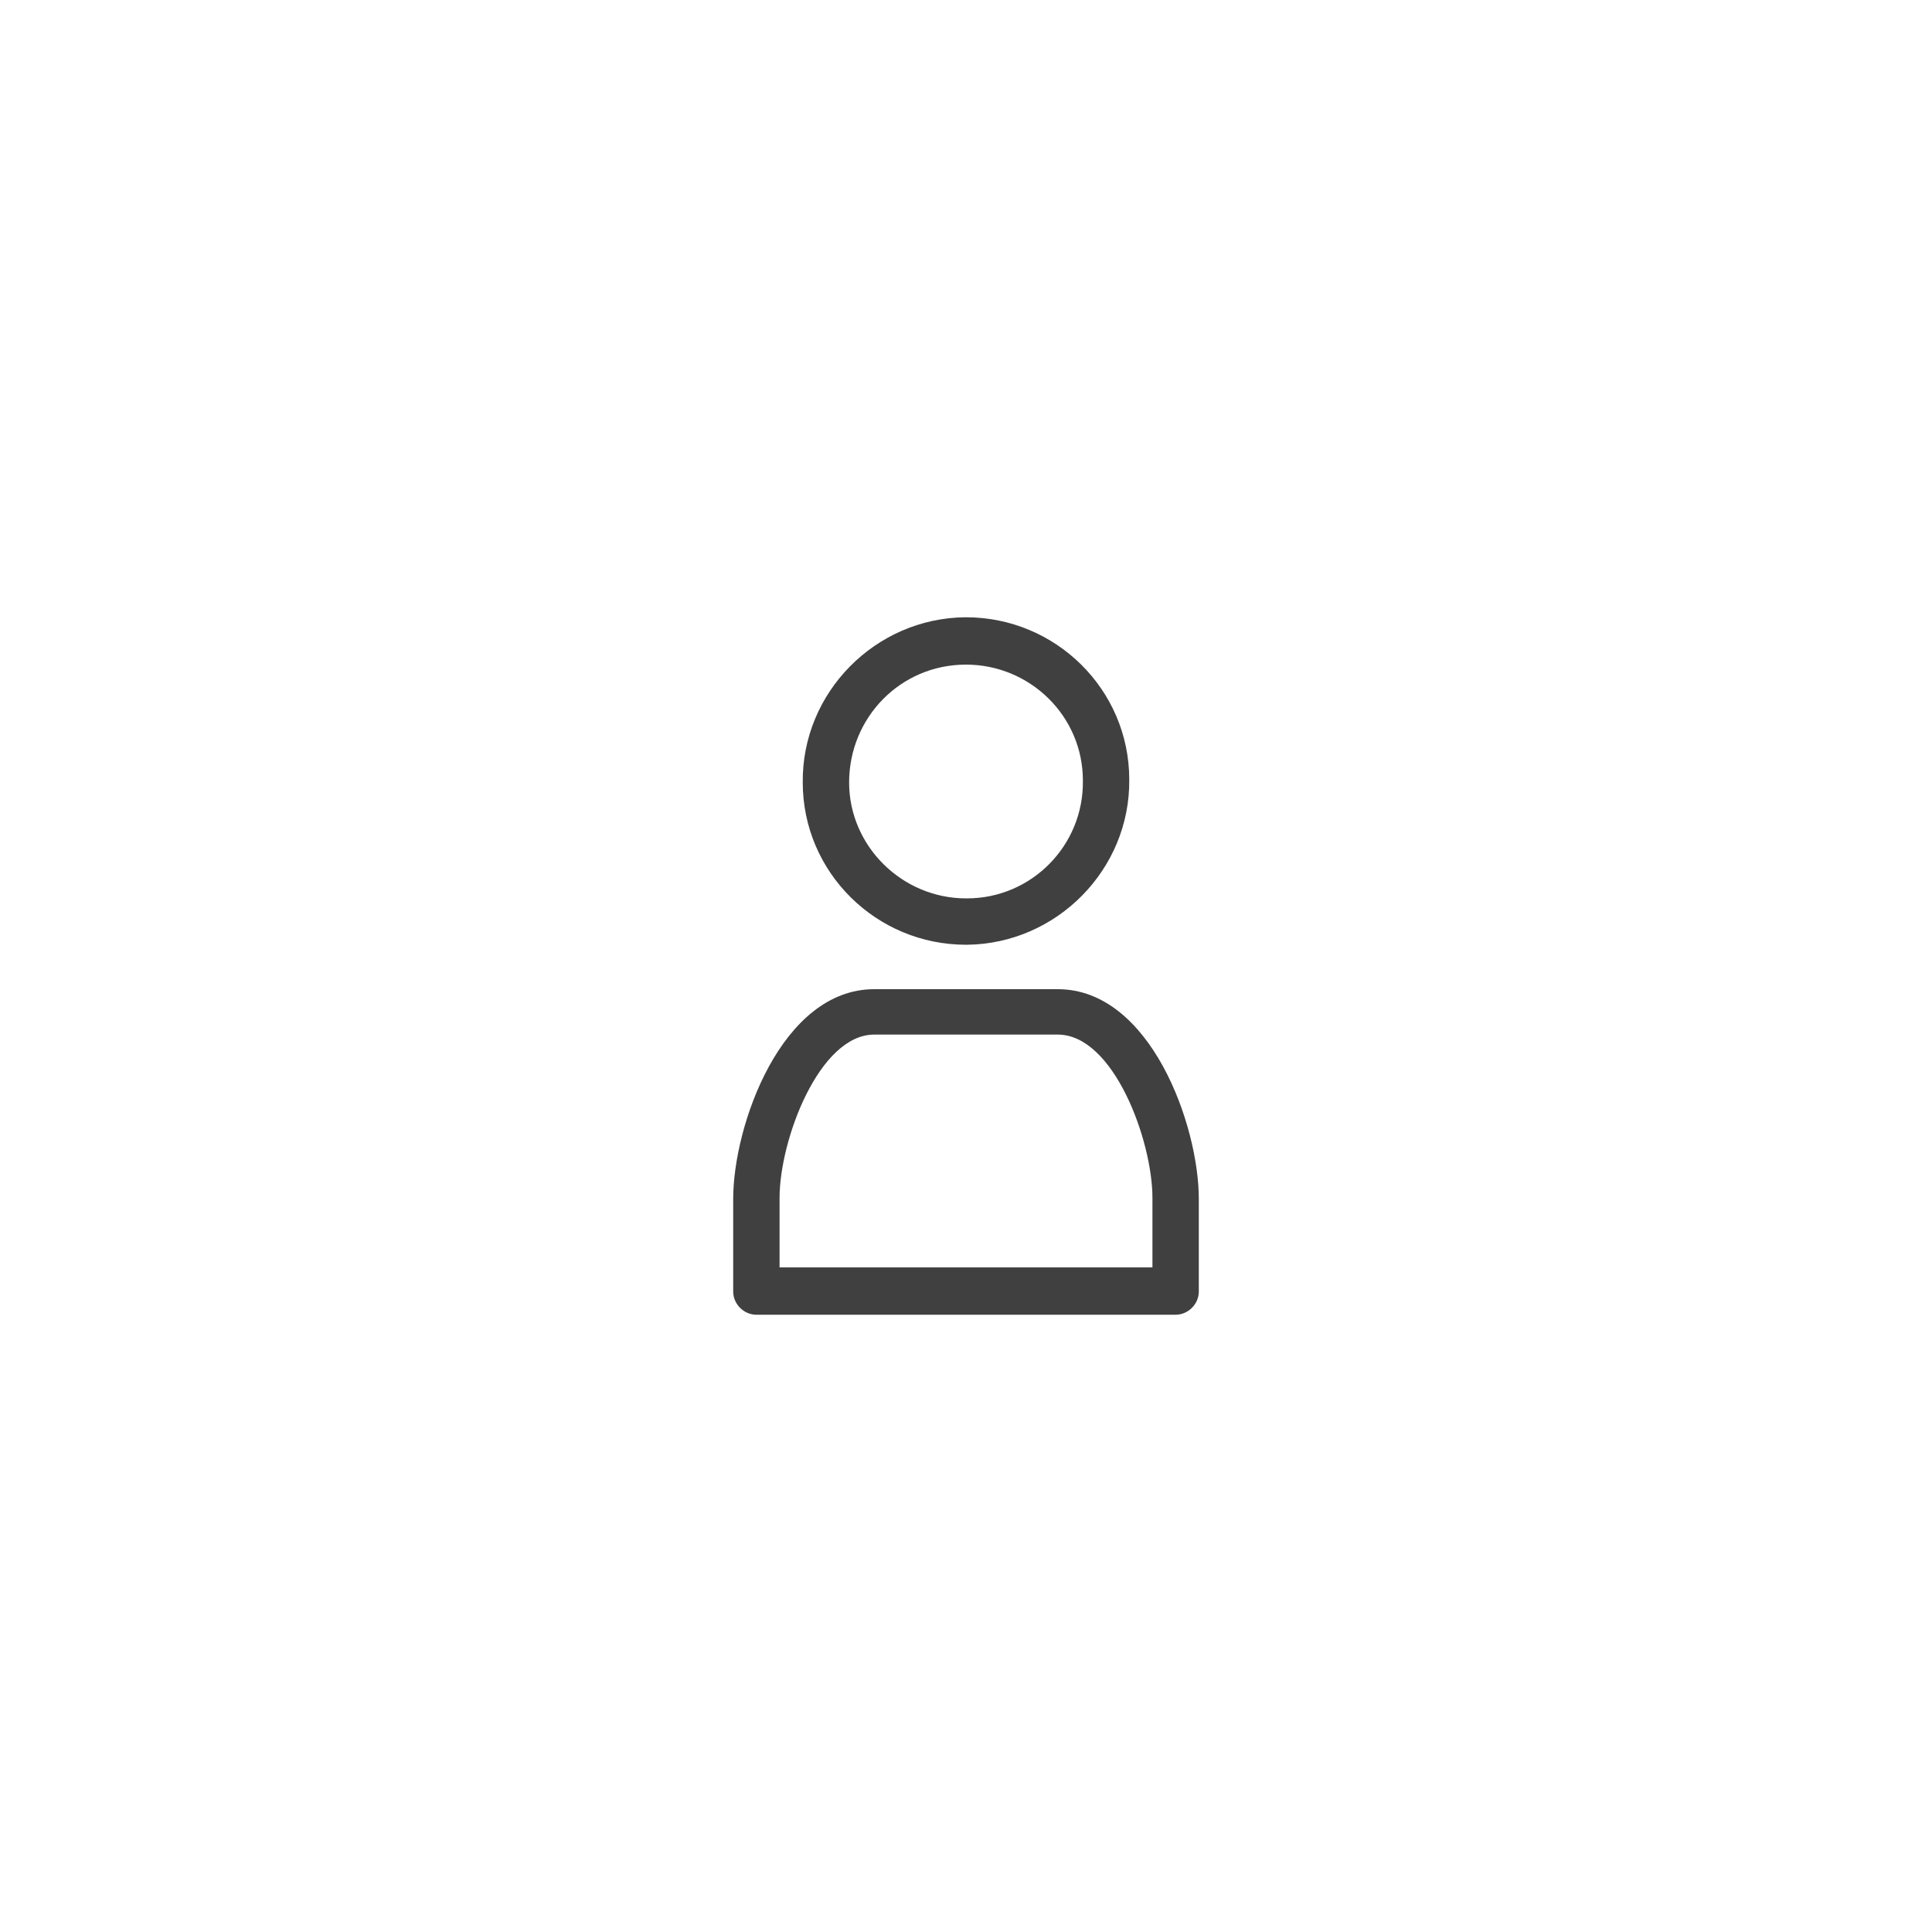 <?xml version="1.0" encoding="utf-8"?>
<!-- Generator: Adobe Illustrator 21.1.0, SVG Export Plug-In . SVG Version: 6.00 Build 0)  -->
<svg version="1.1" id="Layer_1" xmlns="http://www.w3.org/2000/svg" xmlns:xlink="http://www.w3.org/1999/xlink" x="0px" y="0px"
	 viewBox="0 0 200 200" style="enable-background:new 0 0 200 200;" xml:space="preserve">
<style type="text/css">
	.st0{fill:#404040;}
</style>
<g>
	<g>
		<path class="st0" d="M121.7,136.1H78.3c-1.3,0-2.4-1.1-2.4-2.4v-9.6c0-7.6,5-21.7,14.6-21.7h19c9.6,0,14.6,14.1,14.6,21.7v9.6
			C124.1,135,123,136.1,121.7,136.1z M80.7,131.2h38.6v-7.2c0-5.9-4-16.9-9.8-16.9h-19c-5.7,0-9.8,10.9-9.8,16.9V131.2z"/>
	</g>
	<g>
		<g>
			<g>
				<path class="st0" d="M100,97.8c-9.3,0-16.9-7.5-16.9-16.8c-0.1-9.3,7.5-17,16.8-17.1c0,0,0.1,0,0.1,0c9.3,0,16.9,7.5,16.9,16.8
					c0,0,0,0,0,0c0.1,9.3-7.5,17-16.8,17.1C100.1,97.8,100,97.8,100,97.8z M100,68.8C100,68.8,99.9,68.8,100,68.8
					c-6.8,0-12.1,5.5-12.1,12.2c0,6.6,5.5,12,12.1,12c0,0,0.1,0,0.1,0c6.7,0,12.1-5.5,12-12.2v0C112.1,74.1,106.6,68.8,100,68.8z"/>
			</g>
		</g>
	</g>
</g>
</svg>
